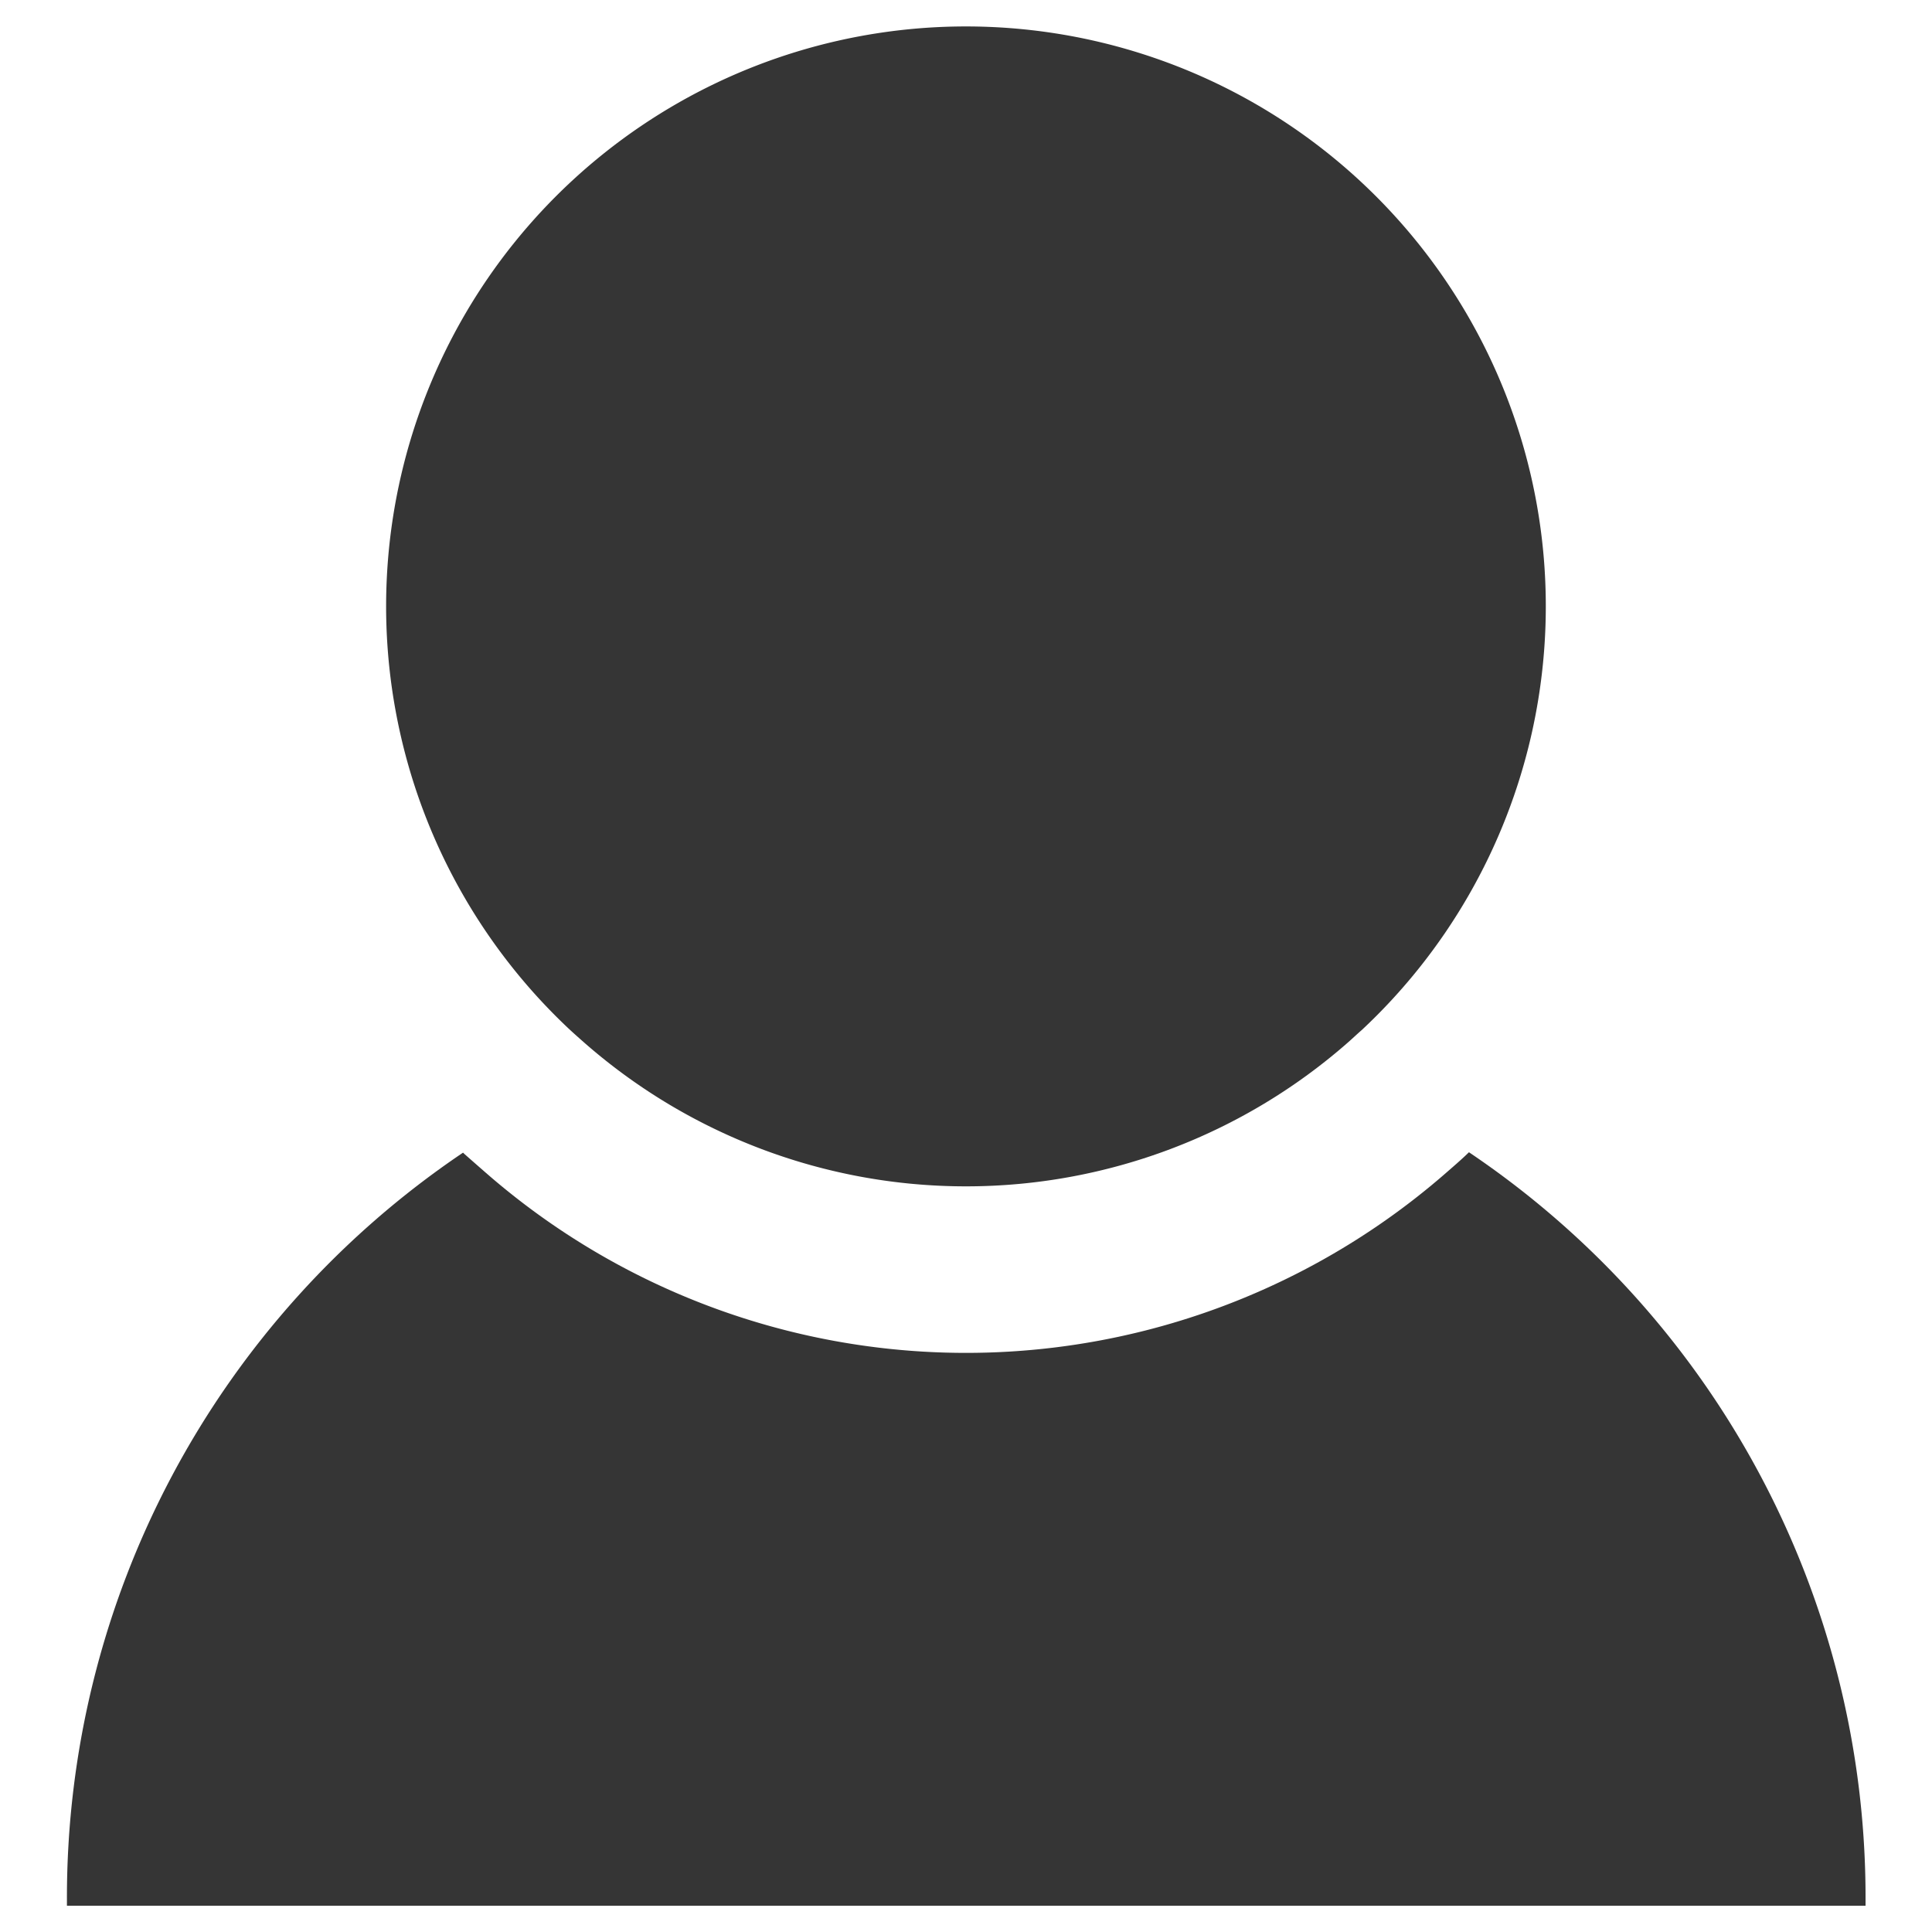 <svg xmlns="http://www.w3.org/2000/svg" viewBox="0 0 239 239"><defs><style>.cls-1{fill:#353535;}.cls-2{fill:none;}</style></defs><title>user</title><g id="Layer_2" data-name="Layer 2"><g id="Layer_2-2" data-name="Layer 2"><path class="cls-1" d="M181.72,142.54l-.44.42c-.67.63-1.36,1.23-2.05,1.83a90.32,90.32,0,0,1-119.46,0c-.77-.67-1.54-1.35-2.28-2l-.21-.2a111.1,111.1,0,0,0-49,92.22c0,.31,0,.63,0,.94h222.5c0-.31,0-.63,0-.94A111.1,111.1,0,0,0,181.72,142.54Z"/><path class="cls-1" d="M166.85,128.87c.54-.48,1.09-1,1.62-1.46a71.73,71.73,0,1,0-98.13-.17c.59.55,1.2,1.09,1.81,1.63a71.61,71.61,0,0,0,94.7,0Z"/><rect class="cls-2" width="239" height="239"/></g></g></svg>
